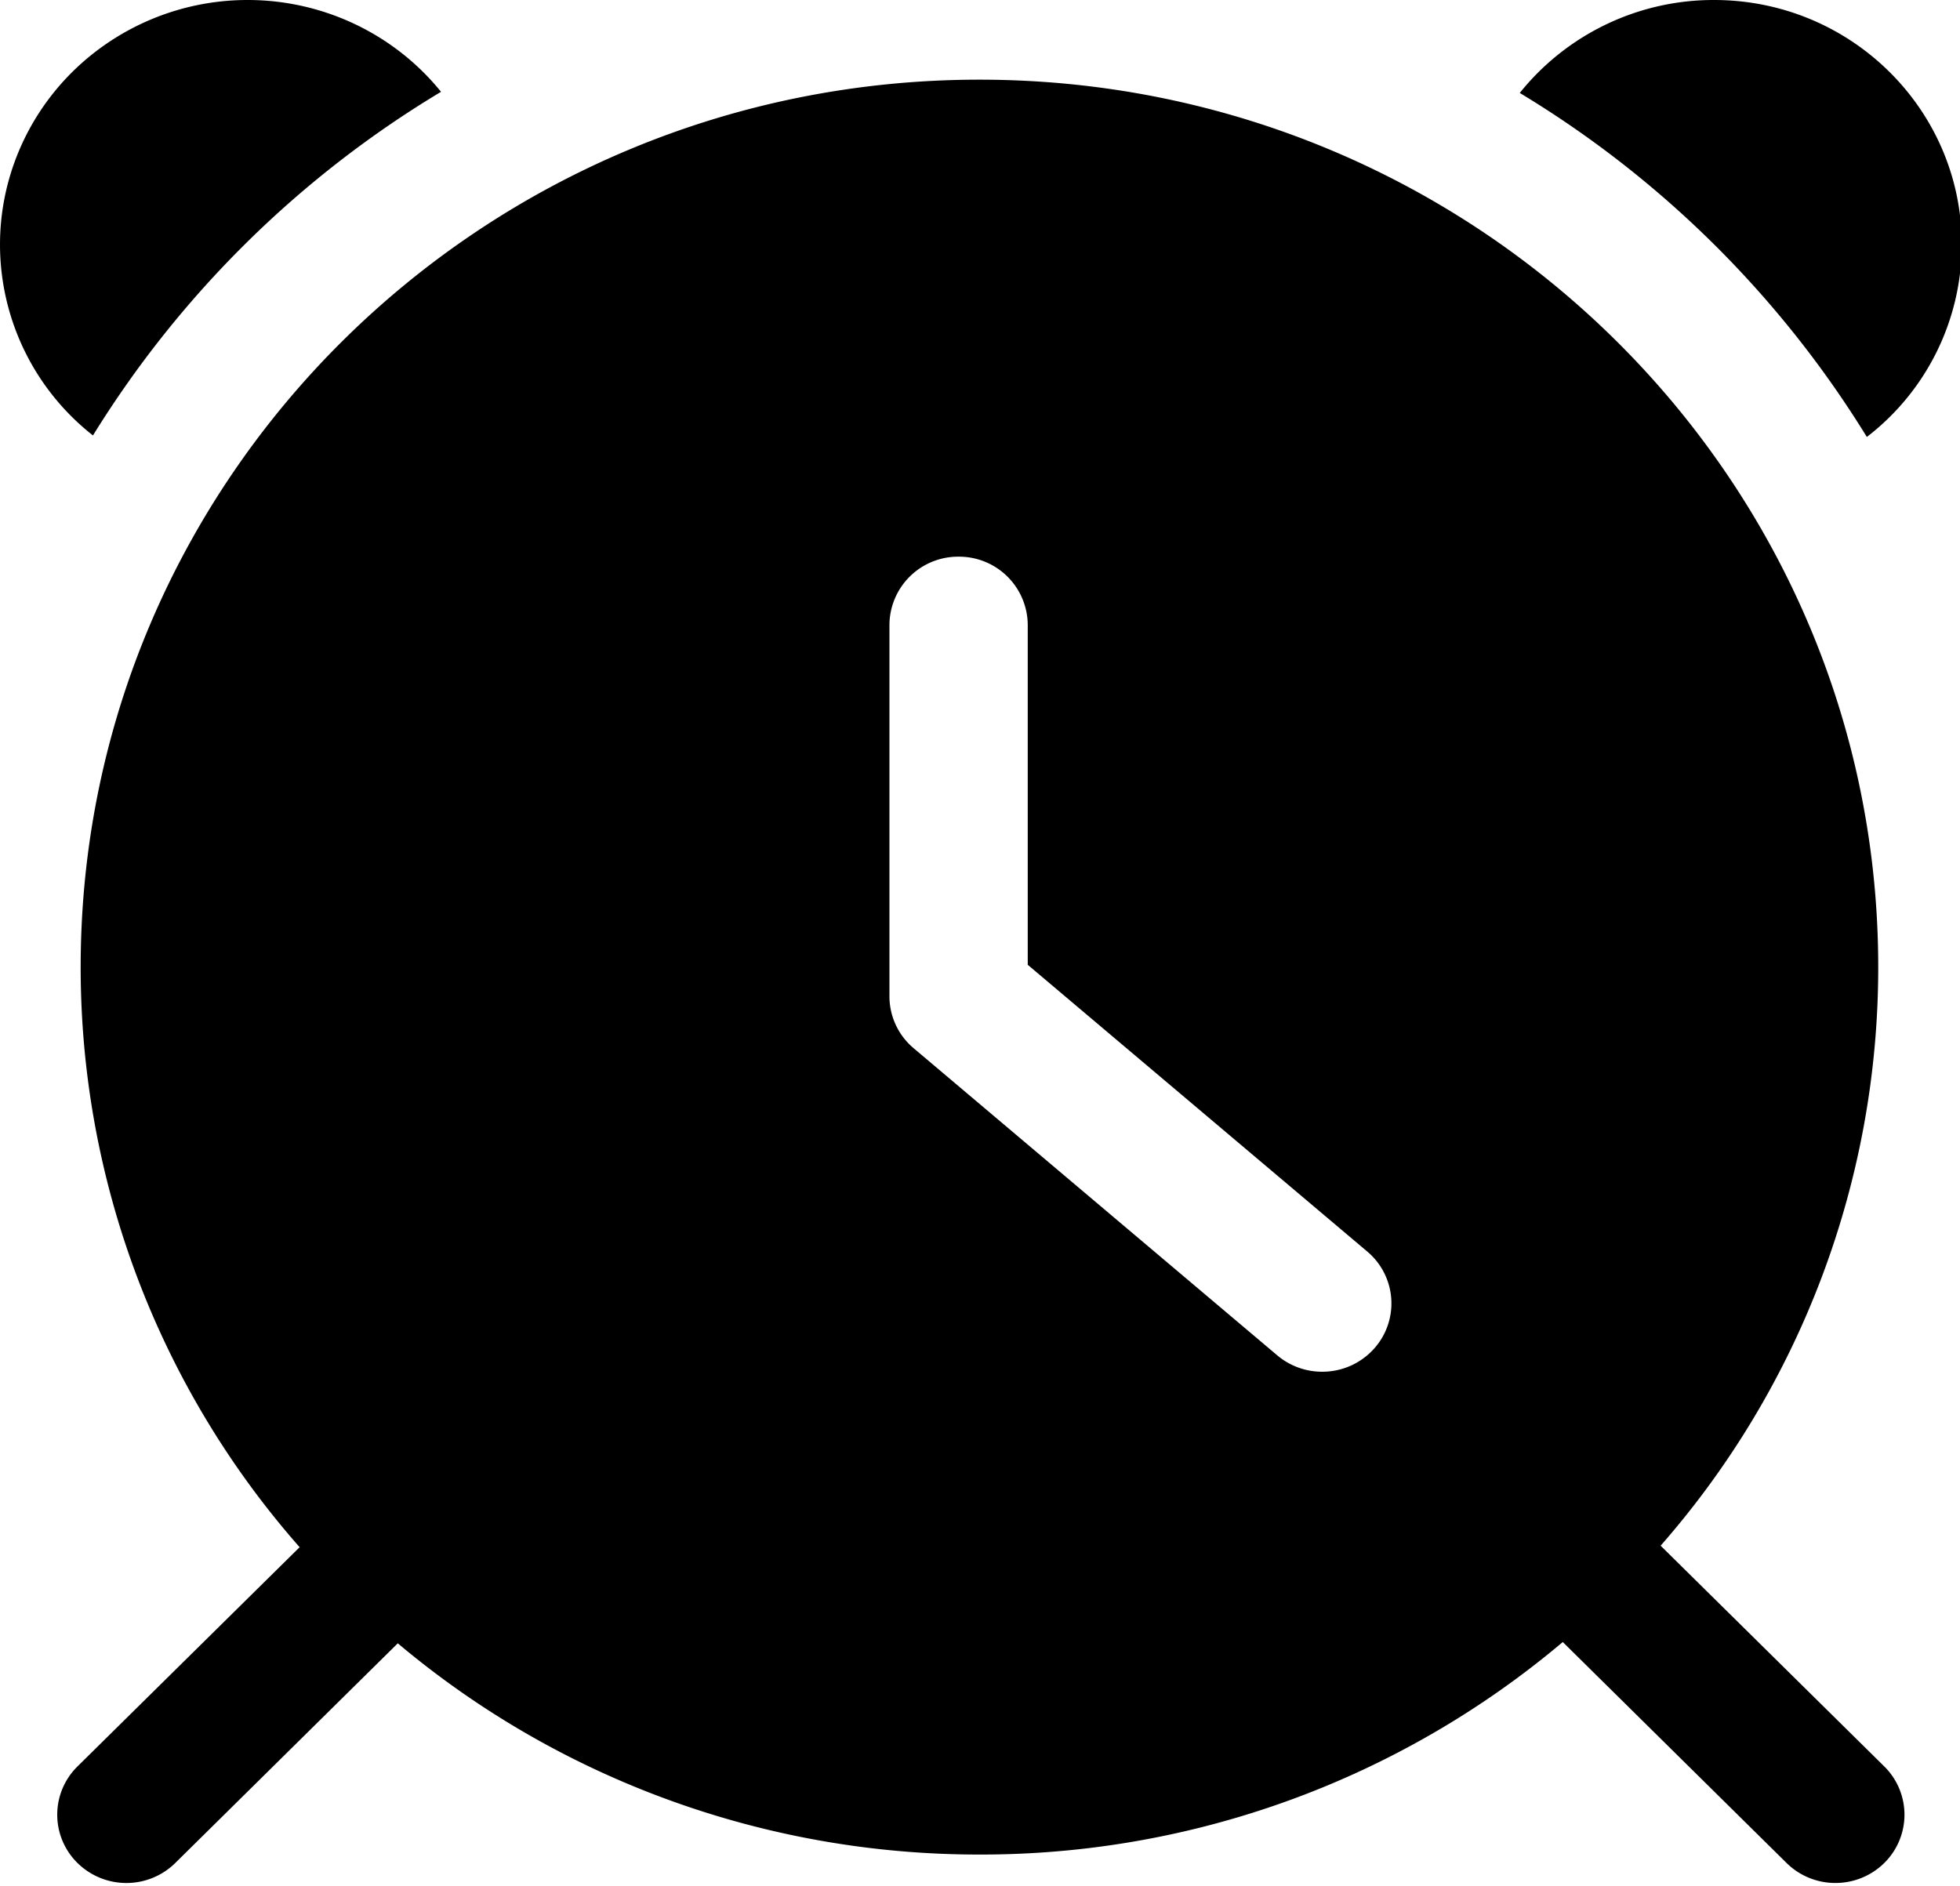 <svg class="icon" width="200" height="192.48" viewBox="0 0 1064 1024" xmlns="http://www.w3.org/2000/svg"><path d="M901.488 839.23l121.405 119.848a36.823 36.823 0 0 1 0 52.43 37.683 37.683 0 0 1-26.542 10.854 37.683 37.683 0 0 1-26.5-10.855L848.362 891.535a489.513 489.513 0 0 1-316.62 115.385c-115.754.123-227.738-40.55-315.802-114.688L95.15 1011.507a37.847 37.847 0 0 1-53.084 0 36.741 36.741 0 0 1 0-52.429l120.586-119.03A476.282 476.282 0 0 1 43.786 525.068c0-266.076 218.44-481.812 487.915-481.812 269.435 0 487.915 215.736 487.915 481.853A476.242 476.242 0 0 1 901.488 839.23zm111.944-601.99A562.257 562.257 0 0 0 825.016 50.464 134.8 134.8 0 0 1 930.529.001c74.219 0 134.43 59.474 134.43 132.833a131.891 131.891 0 0 1-51.527 104.407zm-962.97-.818A131.81 131.81 0 0 1 0 132.793c0-35.185 14.172-68.936 39.403-93.88A135.373 135.373 0 0 1 134.472 0c40.837 0 79.462 18.35 104.939 49.848A562.094 562.094 0 0 0 50.463 236.422zm695.87 495.37a36.782 36.782 0 0 0-4.096-52.265l-184.32-155.69V339.314a37.274 37.274 0 0 0-37.52-37.069 37.274 37.274 0 0 0-37.56 37.07v201.604a36.864 36.864 0 0 0 13.107 28.18l197.427 166.79a37.683 37.683 0 0 0 24.412 8.888 37.642 37.642 0 0 0 28.55-12.984z"/></svg>